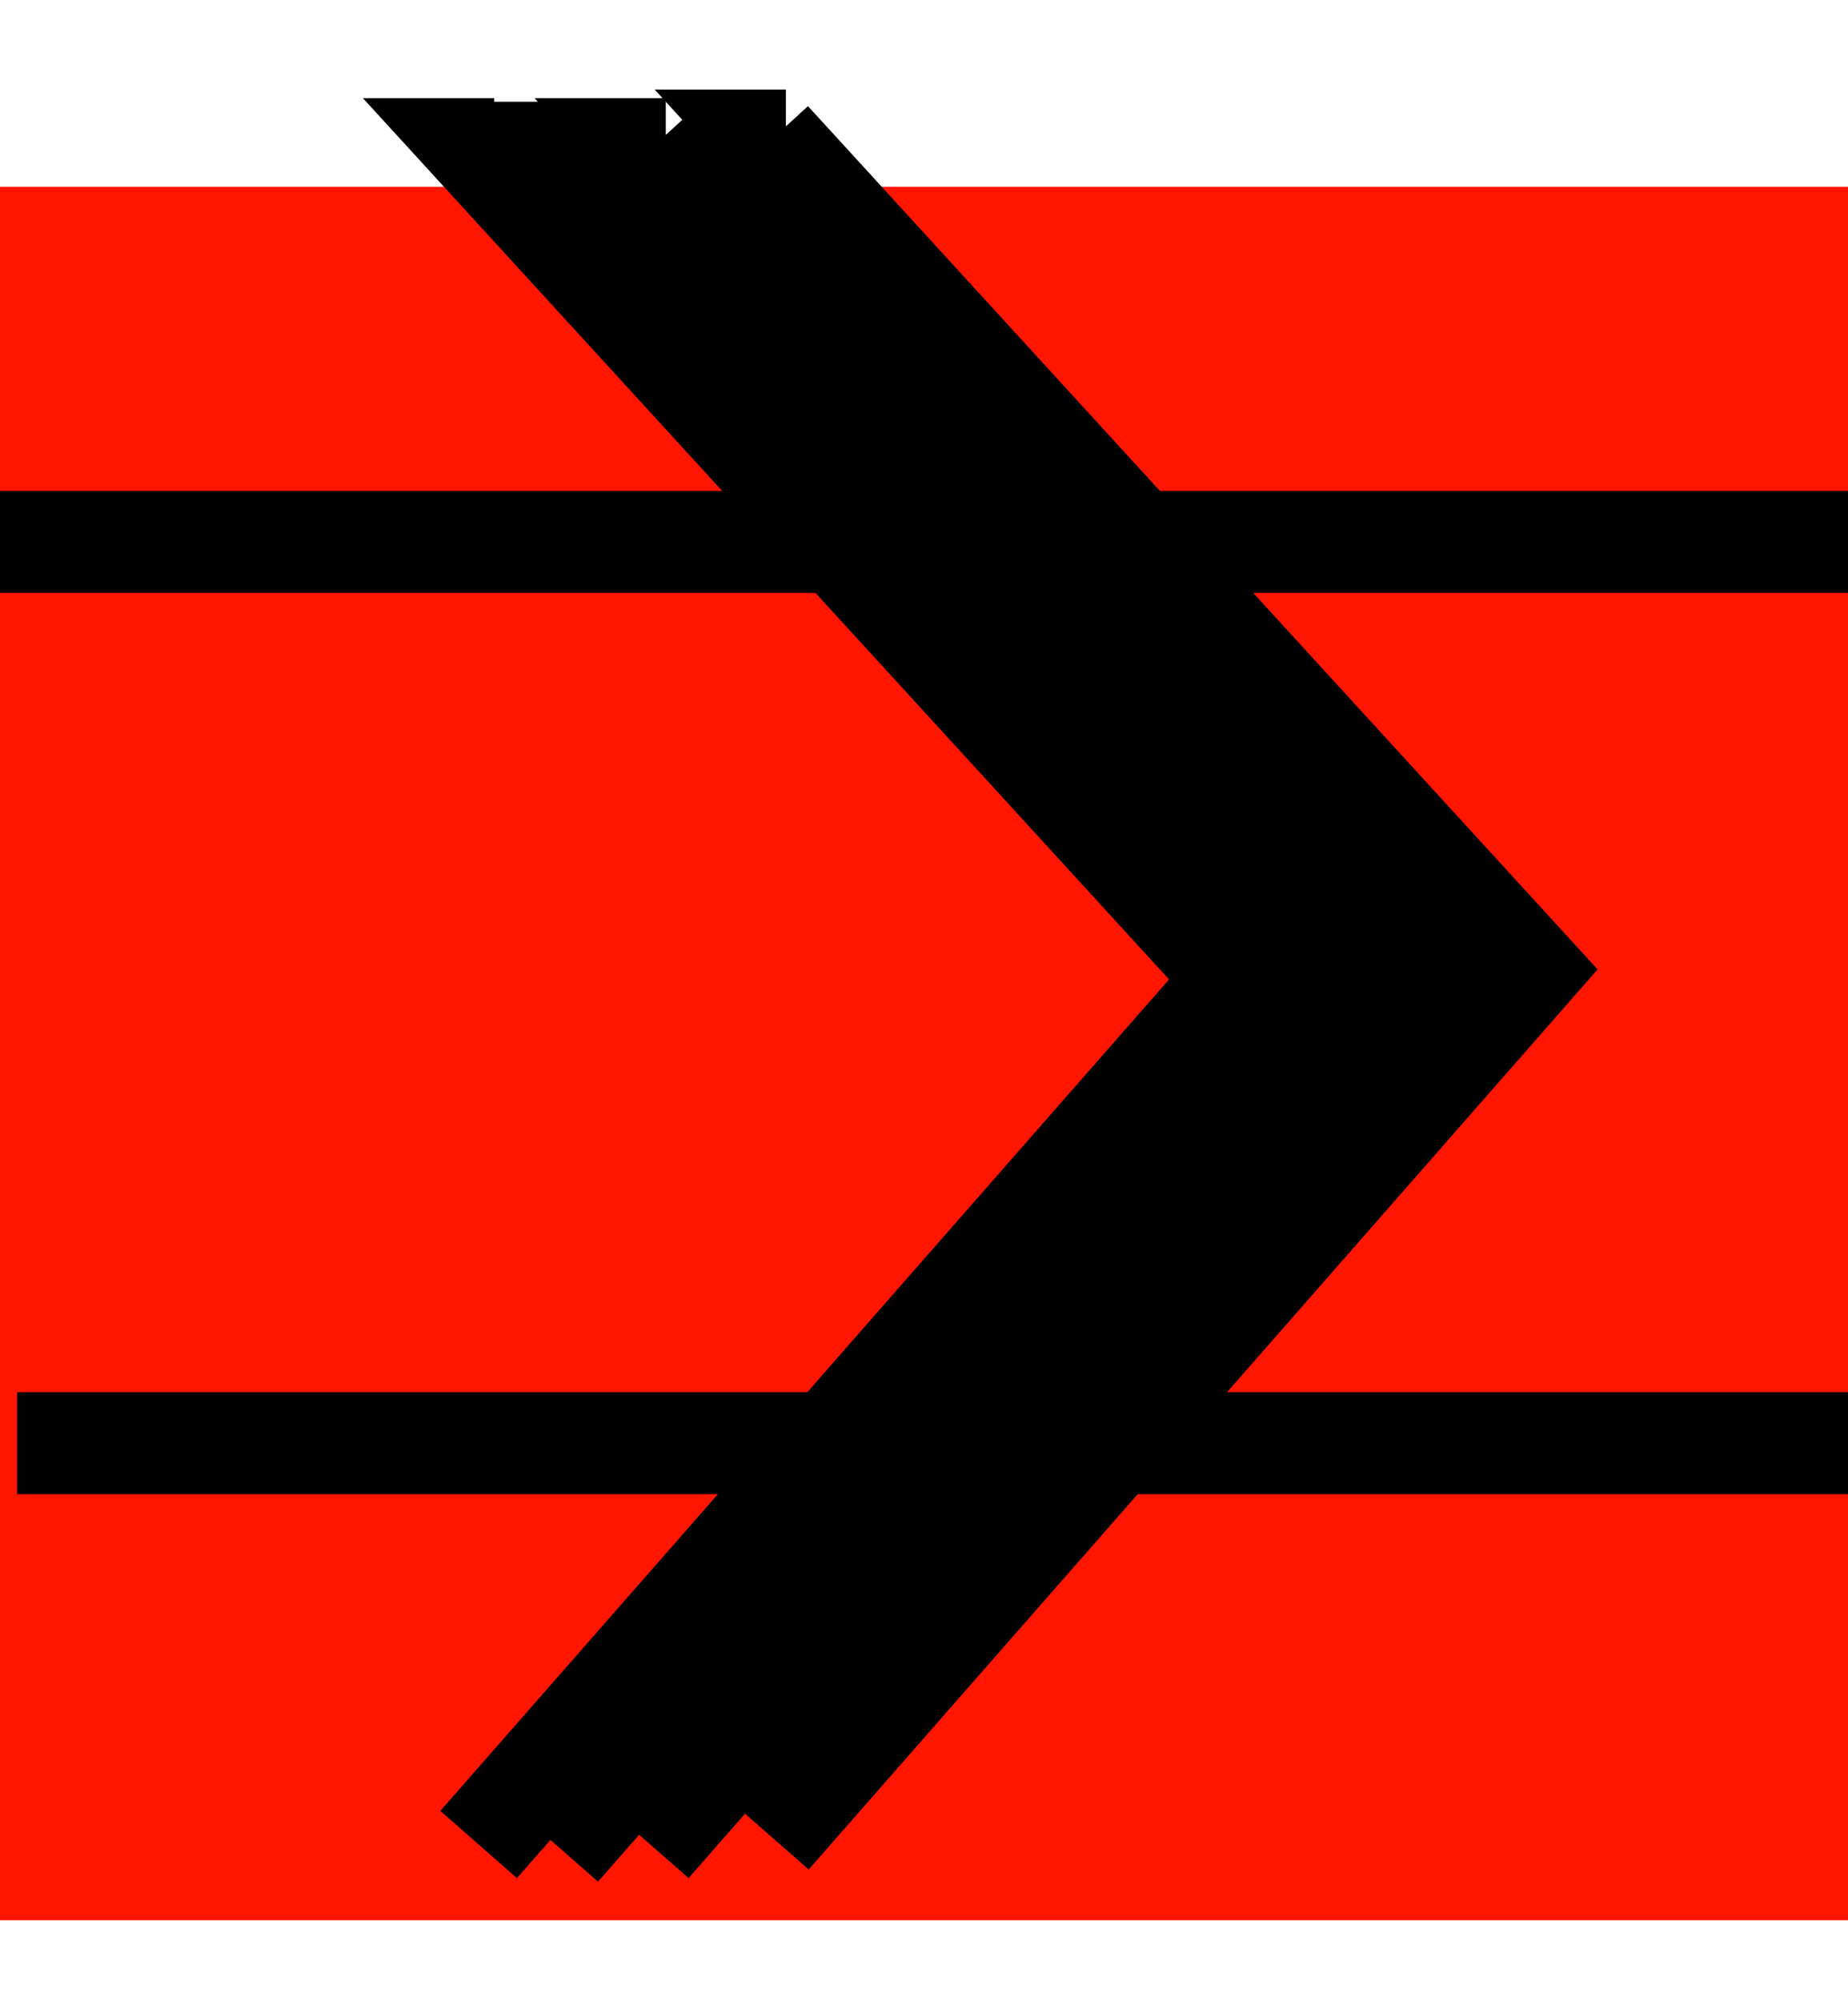 <?xml version="1.0" encoding="UTF-8" standalone="no"?>
<!-- Created with Inkscape (http://www.inkscape.org/) -->

<svg
   xmlns:dc="http://purl.org/dc/elements/1.1/"
   xmlns:cc="http://creativecommons.org/ns#"
   xmlns:rdf="http://www.w3.org/1999/02/22-rdf-syntax-ns#"
   xmlns:svg="http://www.w3.org/2000/svg"
   xmlns="http://www.w3.org/2000/svg"
   xmlns:sodipodi="http://sodipodi.sourceforge.net/DTD/sodipodi-0.dtd"
   xmlns:inkscape="http://www.inkscape.org/namespaces/inkscape"
   width="108.781"
   height="117.75"
   id="svg4094"
   version="1.1"
   inkscape:version="0.48.2 r9819"
   sodipodi:docname="rail_sel.svg"
   sodipodi:version="0.32"
   inkscape:output_extension="org.inkscape.output.svg.inkscape"
   inkscape:export-filename="/home/olivier/git/SGBag/res/img/rail_sel.png"
   inkscape:export-xdpi="413.50317"
   inkscape:export-ydpi="413.50317">
  <defs
     id="defs4096">
    <inkscape:perspective
       sodipodi:type="inkscape:persp3d"
       inkscape:vp_x="0 : 58.875 : 1"
       inkscape:vp_y="0 : 1000 : 0"
       inkscape:vp_z="108.78125 : 58.875 : 1"
       inkscape:persp3d-origin="54.390625 : 39.25 : 1"
       id="perspective22" />
    <filter
       inkscape:collect="always"
       id="filter3508"
       x="-0.213"
       width="1.425"
       y="-0.4"
       height="1.799">
      <feGaussianBlur
         inkscape:collect="always"
         stdDeviation="9.756"
         id="feGaussianBlur3510" />
    </filter>
  </defs>
  <sodipodi:namedview
     id="base"
     pagecolor="#ffffff"
     bordercolor="#666666"
     borderopacity="1.0"
     inkscape:pageopacity="0.0"
     inkscape:pageshadow="2"
     inkscape:zoom="1.979899"
     inkscape:cx="-50.396256"
     inkscape:cy="65.666129"
     inkscape:document-units="px"
     inkscape:current-layer="layer1"
     showgrid="false"
     fit-margin-top="6"
     fit-margin-left="0"
     fit-margin-bottom="6"
     fit-margin-right="0"
     inkscape:window-width="1920"
     inkscape:window-height="1022"
     inkscape:window-x="0"
     inkscape:window-y="26"
     inkscape:window-maximized="1" />
  <g
     inkscape:label="Calque 1"
     inkscape:groupmode="layer"
     id="layer1"
     transform="translate(-217.031,-468.656)">
    <rect
       style="fill:#ff1500;fill-opacity:1;filter:url(#filter3508)"
       id="rect2395"
       width="110.107"
       height="58.589"
       x="216.526"
       y="497.513"
       transform="matrix(1.461,0,0,1.741,-116.046,-386.523)" />
    <path
       style="fill:none;stroke:#000000;stroke-width:6;stroke-linecap:butt;stroke-linejoin:miter;stroke-miterlimit:4;stroke-opacity:1;stroke-dasharray:none"
       d="m 249.976,577.402 44.668,-50.946 -44.668,-48.814 0.914,0"
       id="path4102"
       inkscape:connector-curvature="0"
       sodipodi:nodetypes="cccc" />
    <path
       style="fill:none;stroke:#000000;stroke-width:6;stroke-linecap:butt;stroke-linejoin:miter;stroke-miterlimit:4;stroke-opacity:1;stroke-dasharray:none"
       d="m 218.041,553.576 109.602,0"
       id="path4892"
       inkscape:connector-curvature="0" />
    <path
       style="fill:none;stroke:#000000;stroke-width:6;stroke-linecap:butt;stroke-linejoin:miter;stroke-miterlimit:4;stroke-opacity:1;stroke-dasharray:none"
       d="m 216.779,500.543 109.602,0"
       id="path4892-5"
       inkscape:connector-curvature="0" />
    <path
       style="fill:none;stroke:#000000;stroke-width:6;stroke-linecap:butt;stroke-linejoin:miter;stroke-miterlimit:4;stroke-dasharray:none;stroke-opacity:1"
       d="M 255.307,577.192 L 299.974,526.246 L 255.307,477.432 L 256.221,477.432"
       id="path3167"
       inkscape:connector-curvature="0"
       sodipodi:nodetypes="cccc" />
    <path
       style="fill:none;stroke:#000000;stroke-width:6;stroke-linecap:butt;stroke-linejoin:miter;stroke-miterlimit:4;stroke-dasharray:none;stroke-opacity:1"
       d="M 262.378,576.687 L 307.045,525.741 L 262.378,476.927 L 263.292,476.927"
       id="path3169"
       inkscape:connector-curvature="0"
       sodipodi:nodetypes="cccc" />
    <path
       style="fill:none;stroke:#000000;stroke-width:6;stroke-linecap:butt;stroke-linejoin:miter;stroke-miterlimit:4;stroke-dasharray:none;stroke-opacity:1"
       d="M 245.205,577.192 L 289.873,526.246 L 245.205,477.432 L 246.119,477.432"
       id="path3171"
       inkscape:connector-curvature="0"
       sodipodi:nodetypes="cccc" />
  </g>
</svg>
